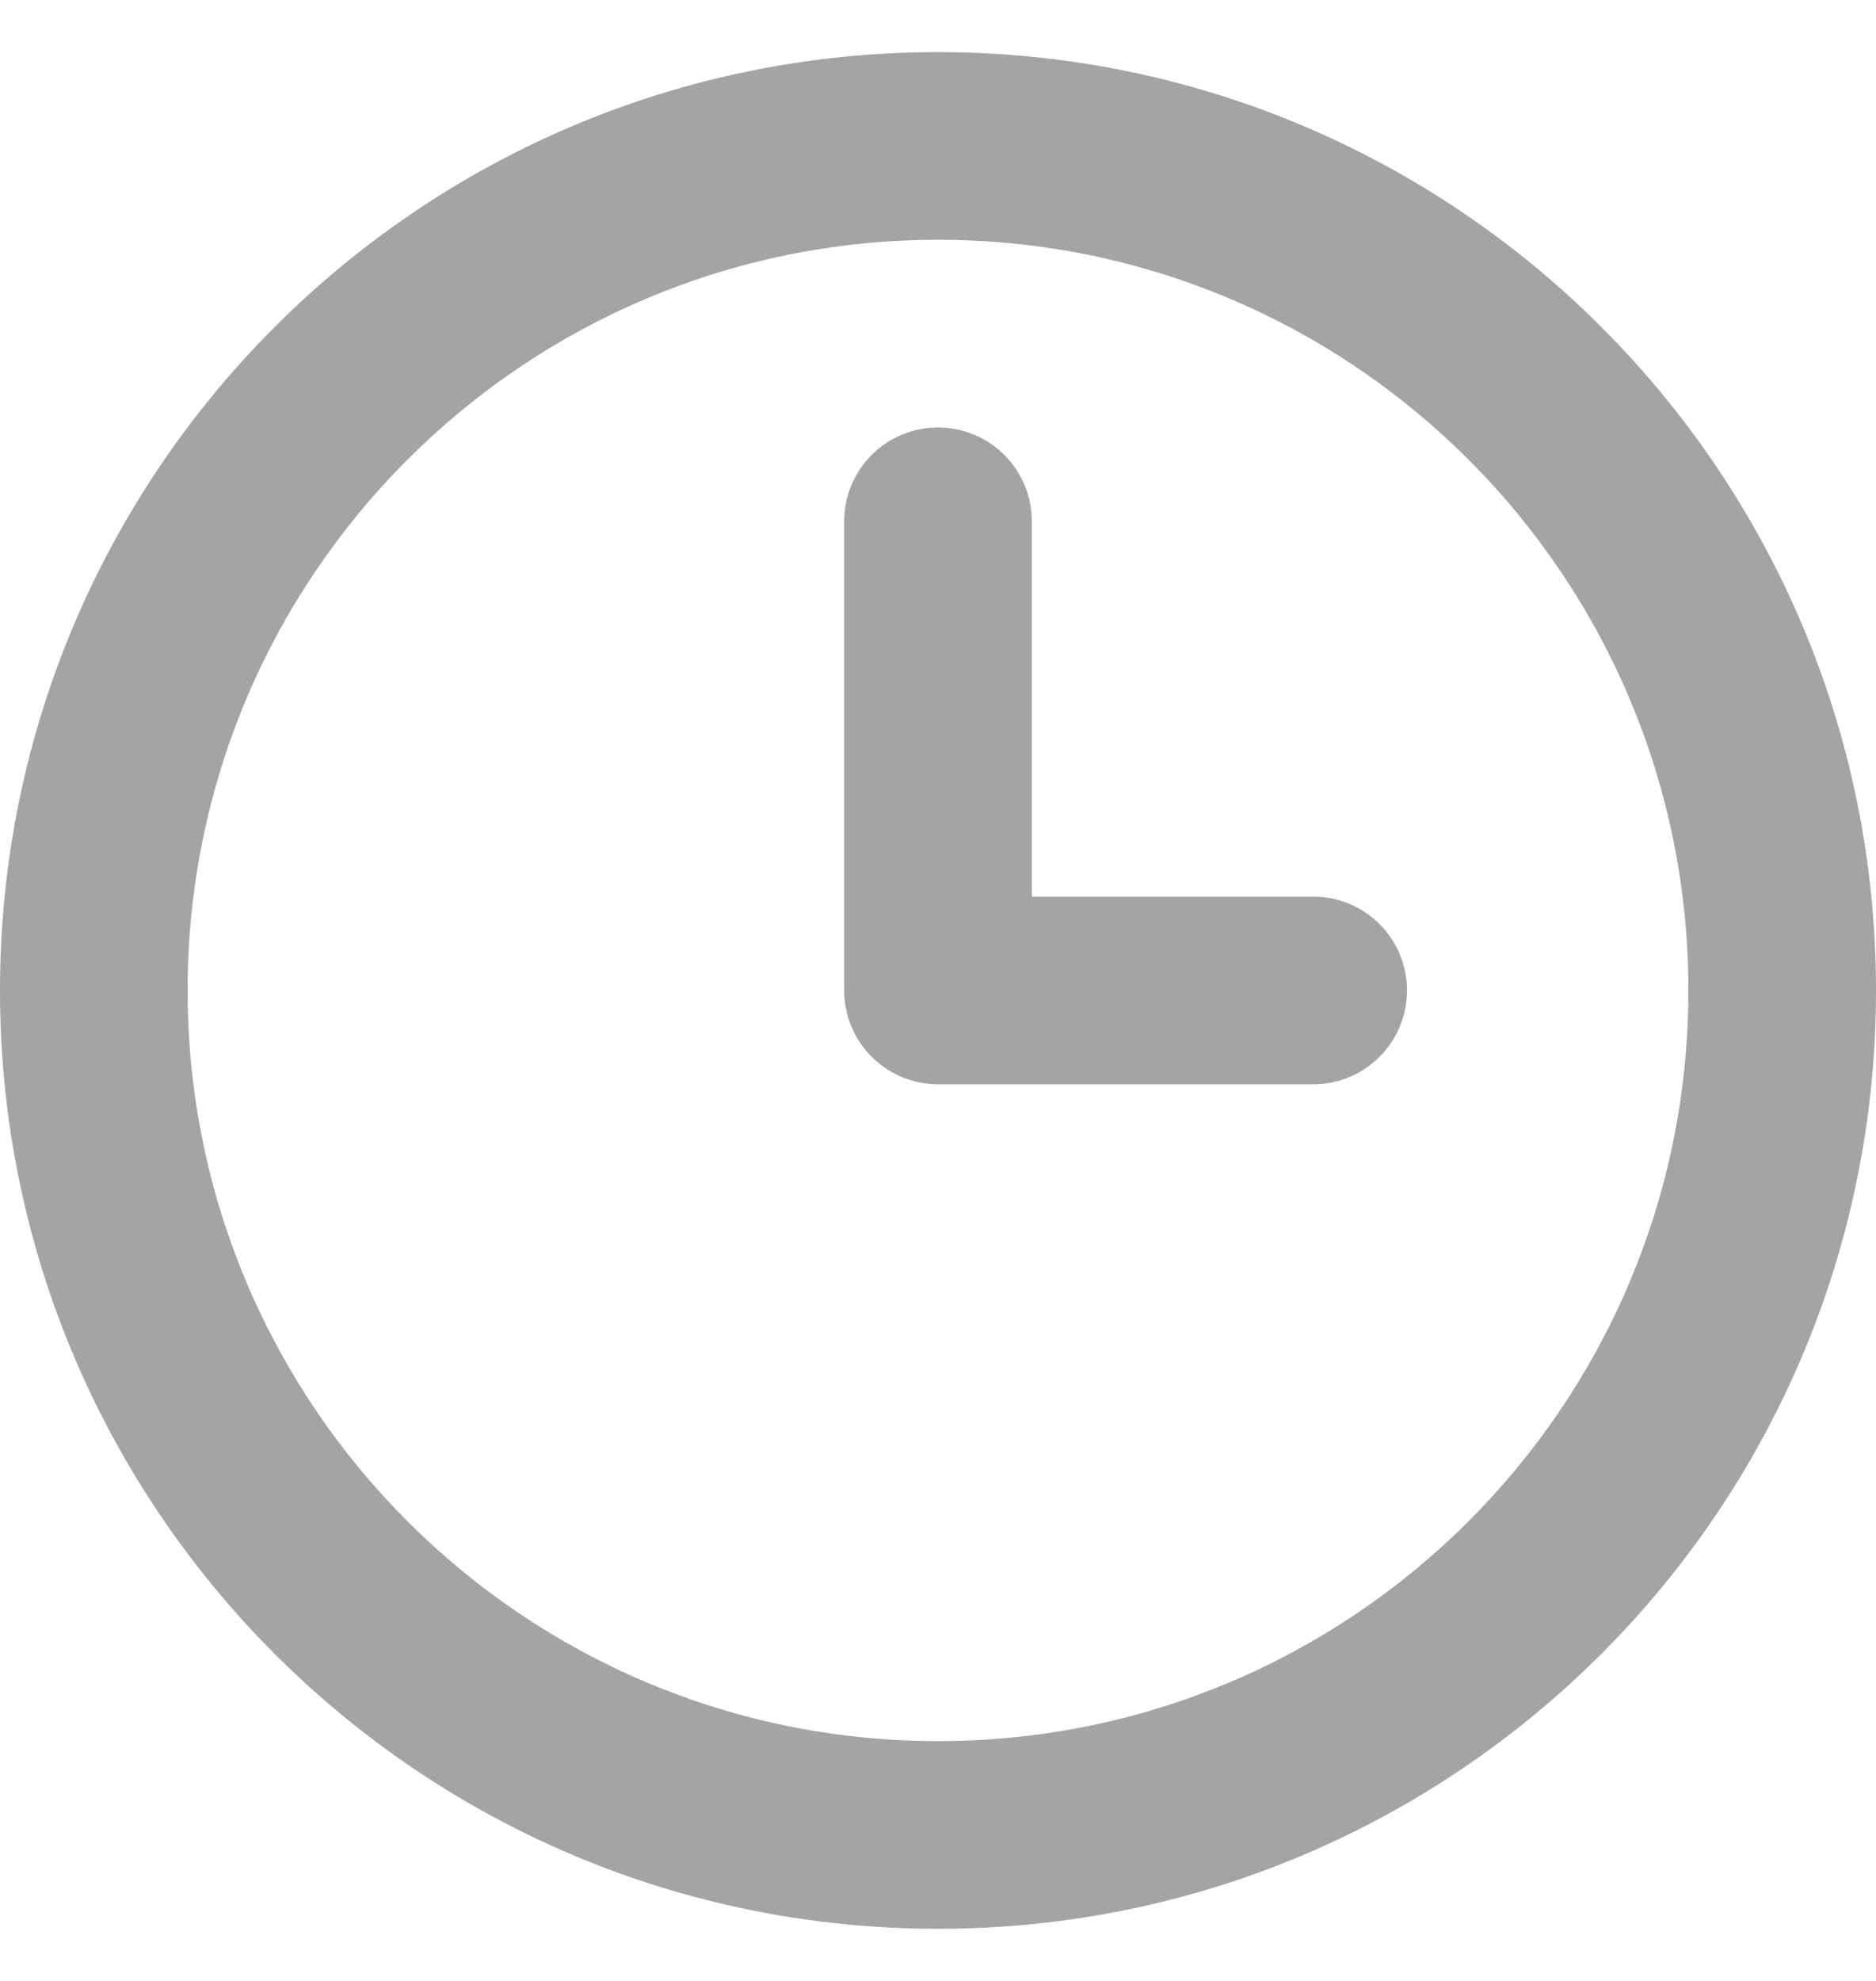 <svg width="18" height="19" viewBox="0 0 18 19" fill="none" xmlns="http://www.w3.org/2000/svg">
<path d="M9.9 5C9.9 4.503 9.497 4.1 9 4.1C8.503 4.1 8.1 4.503 8.1 5V9.5C8.1 9.997 8.503 10.4 9 10.4H12.6C13.097 10.4 13.5 9.997 13.5 9.5C13.5 9.003 13.097 8.6 12.6 8.6H9.9V5Z" fill="#A4A4A4"/>
<path fill-rule="evenodd" clip-rule="evenodd" d="M18 9.5C18 14.471 13.971 18.5 9 18.5C4.029 18.5 0 14.471 0 9.5C0 4.529 4.029 0.5 9 0.5C13.971 0.5 18 4.529 18 9.5ZM16.2 9.5C16.2 13.476 12.976 16.7 9 16.7C5.024 16.7 1.8 13.476 1.8 9.5C1.8 5.524 5.024 2.3 9 2.3C12.976 2.3 16.2 5.524 16.2 9.5Z" fill="#A4A4A4"/>
</svg>
